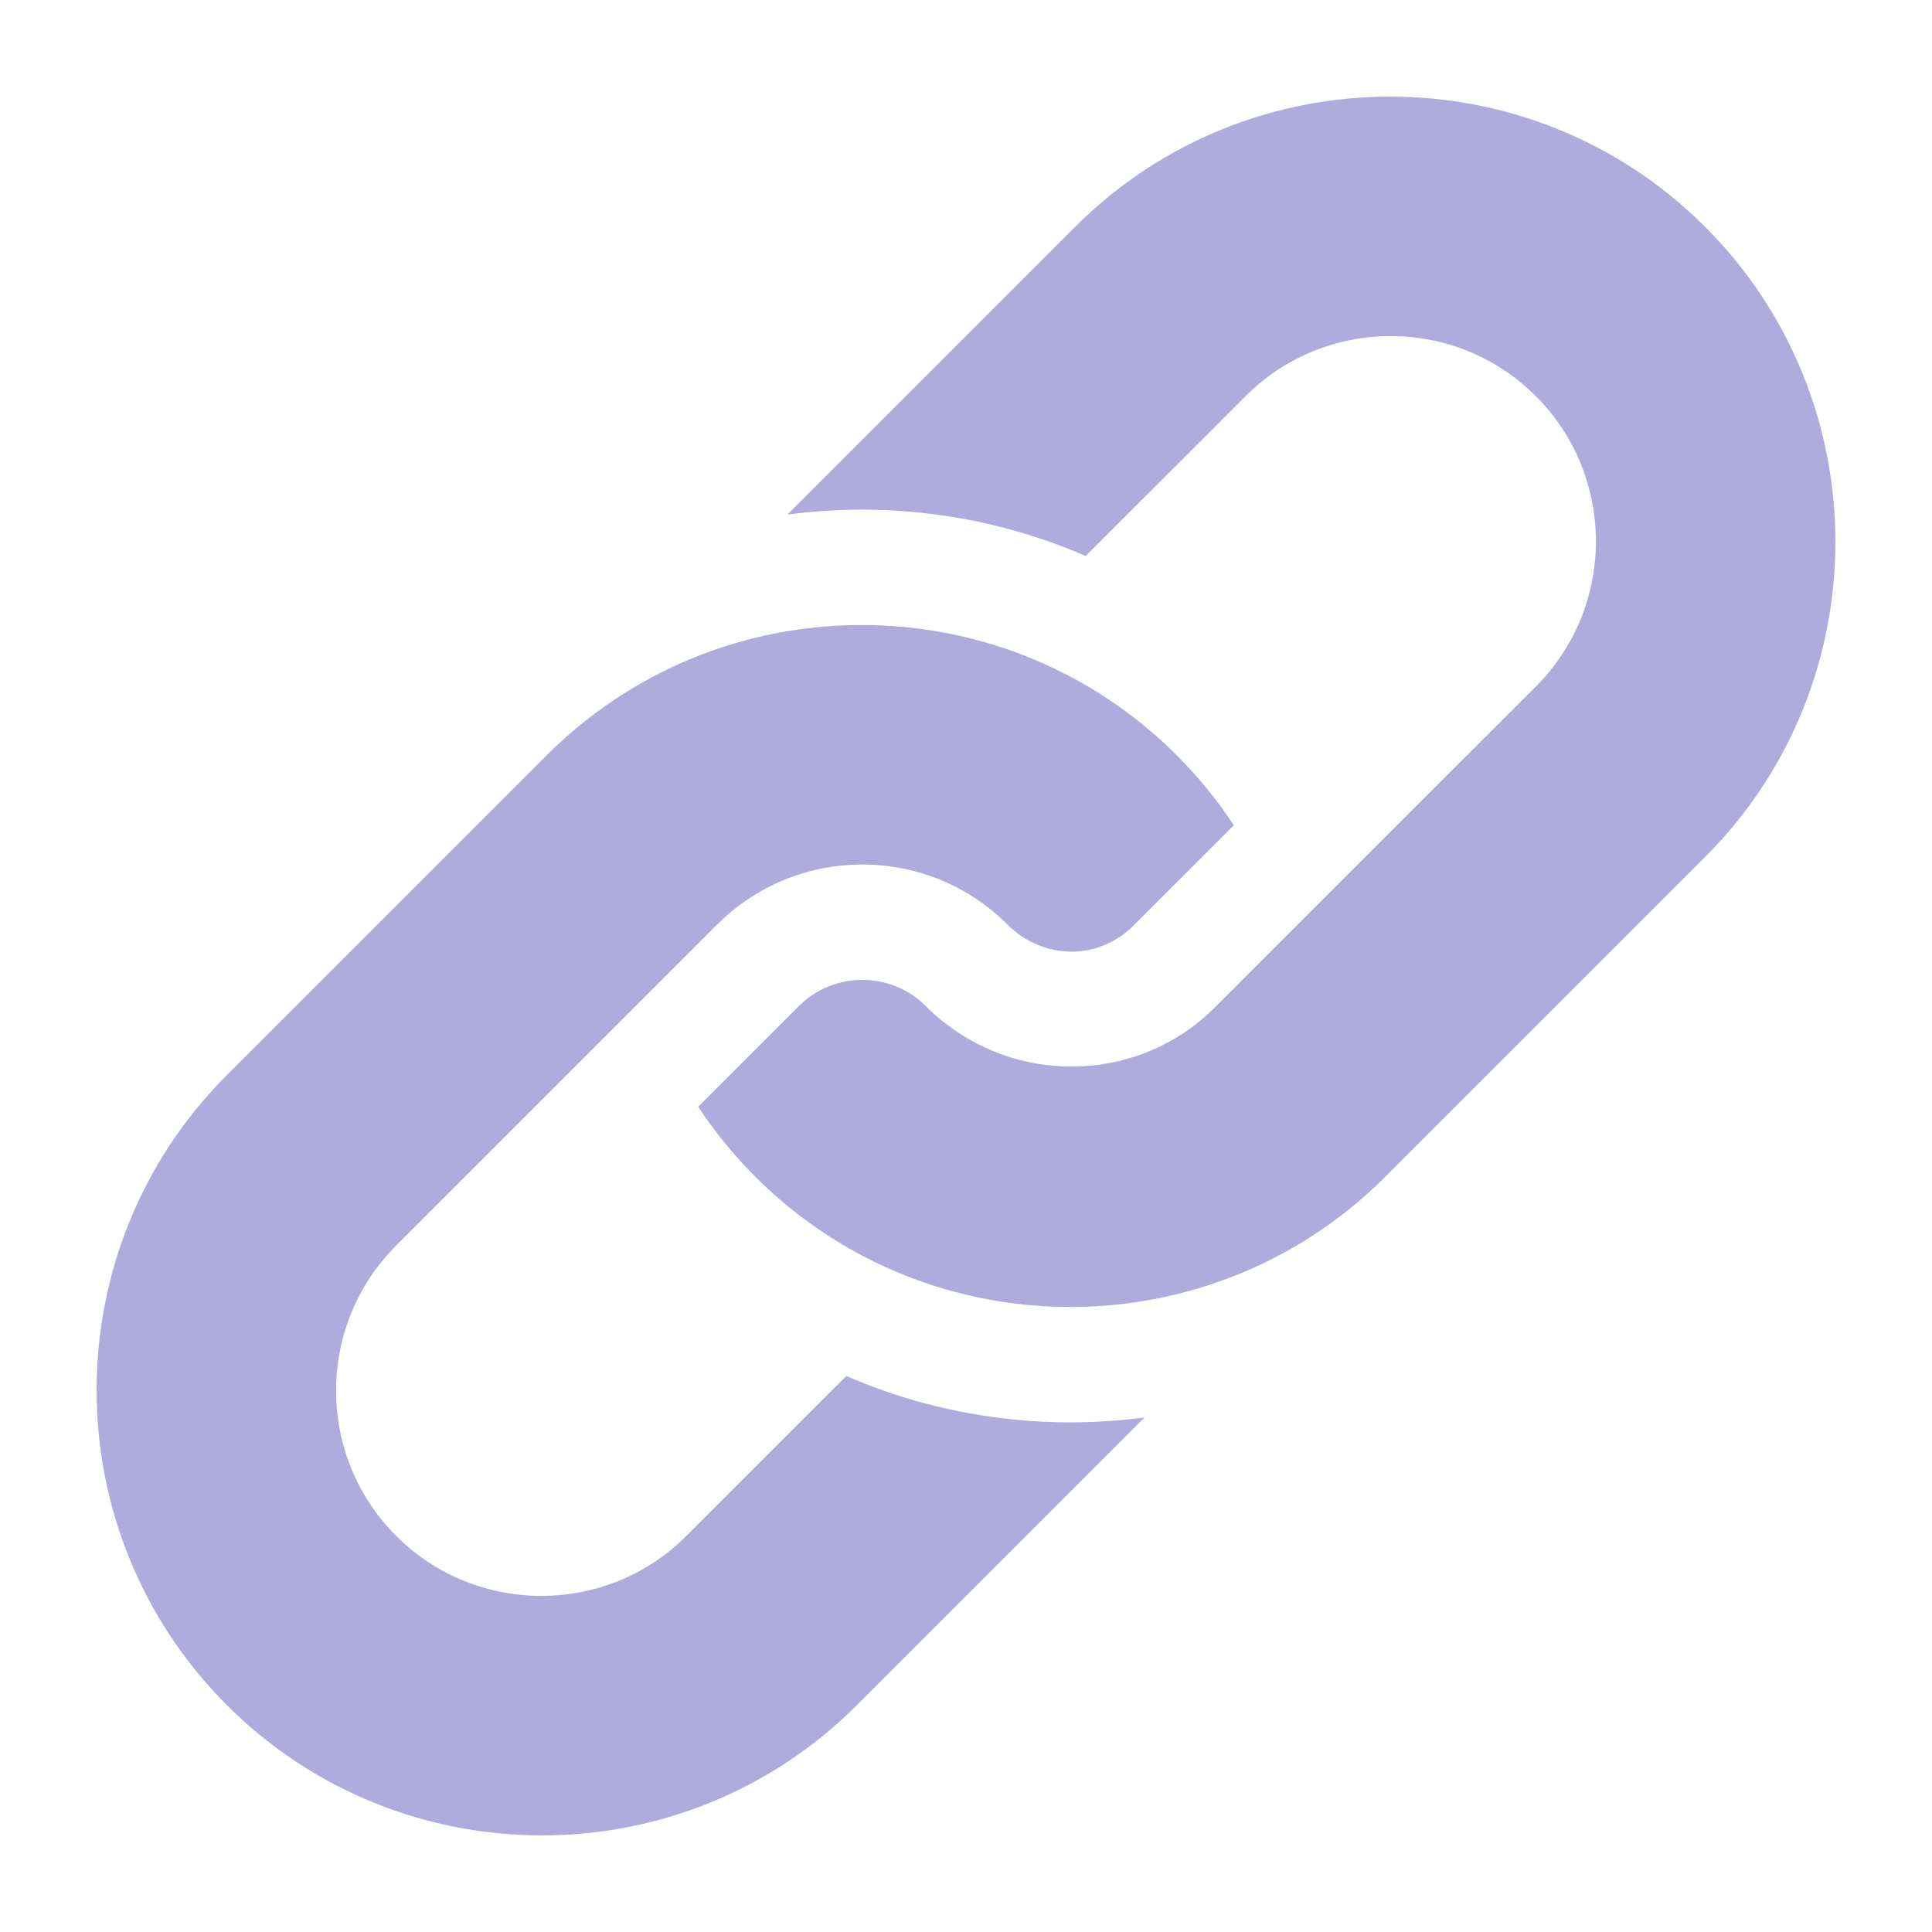 <svg width="40" height="40" viewBox="0 0 40 40" fill="none" xmlns="http://www.w3.org/2000/svg">
<path d="M17.523 28.489L14.213 31.798C12.556 33.455 9.859 33.456 8.201 31.798C6.544 30.141 6.545 27.444 8.202 25.787L14.847 19.142C16.383 17.606 18.811 17.493 20.477 18.803C20.609 18.907 20.736 19.02 20.858 19.142C21.596 19.879 22.74 19.891 23.463 19.168L25.546 17.086C25.203 16.567 24.808 16.082 24.363 15.637C23.735 15.009 23.039 14.491 22.297 14.083C19.396 12.483 15.807 12.563 12.974 14.323C12.385 14.688 11.829 15.127 11.318 15.638L4.698 22.258C1.101 25.854 1.101 31.706 4.697 35.303C8.294 38.899 14.146 38.899 17.742 35.303L23.698 29.347C21.618 29.622 19.476 29.337 17.523 28.489Z" fill="#B0ABDD"/>
<path d="M35.303 4.697C31.706 1.101 25.855 1.101 22.258 4.698L16.303 10.653C18.383 10.377 20.524 10.663 22.478 11.511L25.788 8.202C27.445 6.544 30.141 6.544 31.798 8.202C33.456 9.859 33.456 12.555 31.799 14.213L25.153 20.858C23.634 22.377 21.224 22.482 19.56 21.178C19.424 21.072 19.294 20.956 19.169 20.831C18.443 20.106 17.263 20.106 16.537 20.832L14.455 22.914C14.797 23.433 15.193 23.918 15.637 24.362C16.27 24.994 16.971 25.515 17.718 25.925C20.636 27.526 24.242 27.433 27.078 25.645C27.648 25.286 28.187 24.858 28.682 24.363L35.303 17.743C38.899 14.146 38.899 8.294 35.303 4.697Z" fill="#B0ABDD"/>
</svg>
